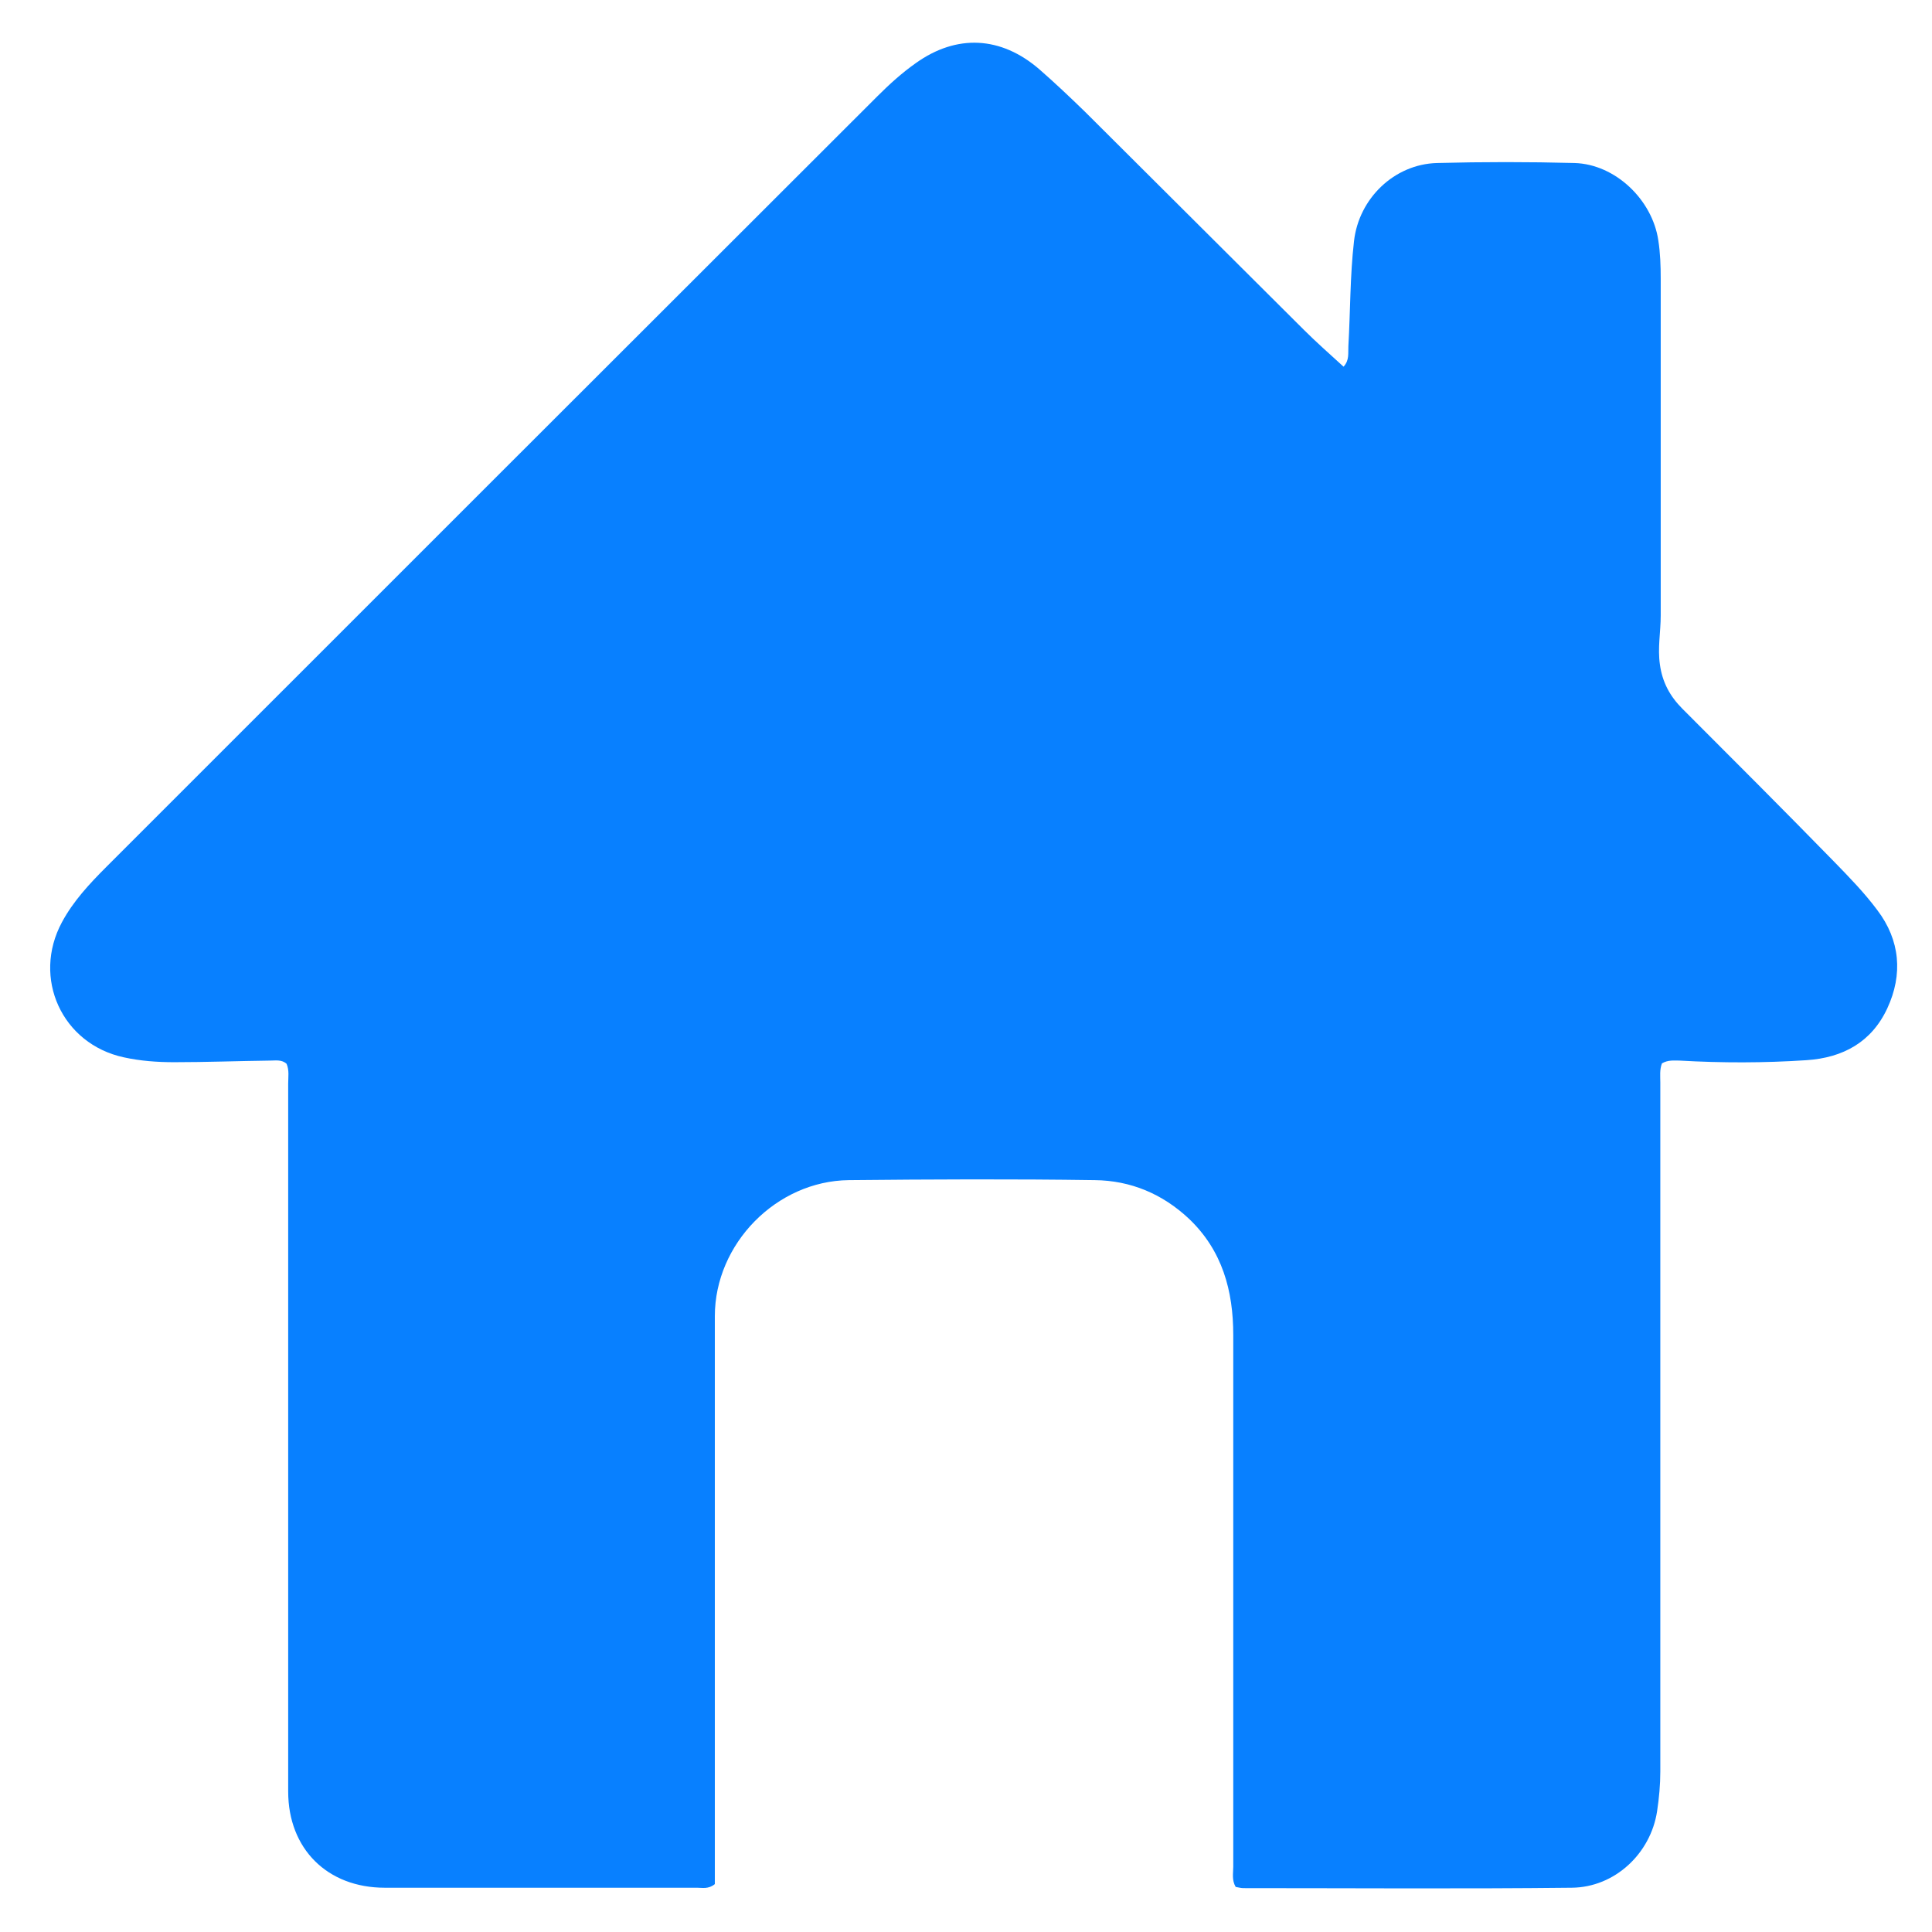 <?xml version="1.0" encoding="utf-8"?>
<!-- Generator: Adobe Illustrator 24.0.2, SVG Export Plug-In . SVG Version: 6.00 Build 0)  -->
<svg version="1.1"
	 id="Capa_1" xmlns:cc="http://creativecommons.org/ns#" xmlns:dc="http://purl.org/dc/elements/1.1/" xmlns:inkscape="http://www.inkscape.org/namespaces/inkscape" xmlns:rdf="http://www.w3.org/1999/02/22-rdf-syntax-ns#" xmlns:sodipodi="http://sodipodi.sourceforge.net/DTD/sodipodi-0.dtd" xmlns:svg="http://www.w3.org/2000/svg"
	 xmlns="http://www.w3.org/2000/svg" xmlns:xlink="http://www.w3.org/1999/xlink" x="0px" y="0px" viewBox="0 0 48 48"
	 style="enable-background:new 0 0 48 48;" xml:space="preserve">
<style type="text/css">
	.st0{fill:#0880FF;}
</style>
<g id="yvpMh9.tif">
	<g>
		<g>
			<path class="st0" d="M41.29,26.42c-0.06,0.16-0.04,0.32-0.04,0.47c0,5.71,0,11.41,0,17.12c0,0.33-0.03,0.66-0.08,0.99
				c-0.16,1.05-1.05,1.89-2.12,1.9c-2.72,0.03-5.44,0.01-8.16,0.01c-0.06,0-0.13-0.02-0.19-0.03c-0.1-0.17-0.06-0.34-0.06-0.5
				c0-4.4,0-8.8,0-13.21c0-1.1-0.27-2.1-1.1-2.89c-0.66-0.62-1.45-0.95-2.34-0.96c-2.03-0.03-4.07-0.02-6.11,0
				c-1.8,0.02-3.33,1.58-3.33,3.38c0,4.56,0,9.11,0,13.67c0,0.15,0,0.31,0,0.44c-0.16,0.13-0.31,0.09-0.44,0.09
				c-2.59,0-5.18,0-7.76,0c-1.43,0-2.4-0.97-2.4-2.39c0-5.86,0-11.72,0-17.59c0-0.16,0.03-0.33-0.04-0.49
				C7,26.32,6.85,26.35,6.71,26.35c-0.79,0.01-1.59,0.04-2.38,0.04c-0.42,0-0.84-0.03-1.25-0.12c-1.54-0.33-2.29-1.97-1.54-3.36
				c0.28-0.52,0.68-0.95,1.1-1.37C9.02,15.16,15.41,8.77,21.8,2.39c0.3-0.3,0.61-0.58,0.95-0.82c1.02-0.73,2.12-0.67,3.07,0.15
				c0.39,0.34,0.77,0.7,1.14,1.06c1.81,1.8,3.62,3.61,5.43,5.41c0.31,0.31,0.64,0.6,0.99,0.92c0.15-0.16,0.11-0.34,0.12-0.51
				c0.05-0.87,0.04-1.74,0.14-2.61c0.12-1.06,1-1.91,2.06-1.94c1.14-0.03,2.28-0.03,3.42,0c1.01,0.03,1.93,0.91,2.08,1.92
				c0.05,0.32,0.06,0.64,0.06,0.96c0,2.79,0,5.57,0,8.36c0,0.41-0.08,0.81-0.02,1.22c0.06,0.44,0.25,0.79,0.56,1.1
				c1.26,1.26,2.52,2.52,3.76,3.79c0.38,0.39,0.76,0.78,1.08,1.21c0.57,0.75,0.64,1.6,0.25,2.44c-0.39,0.84-1.1,1.23-2.01,1.29
				c-1.05,0.07-2.1,0.07-3.15,0.01C41.59,26.35,41.44,26.33,41.29,26.42z"/>
		</g>
	</g>
</g>
</svg>
